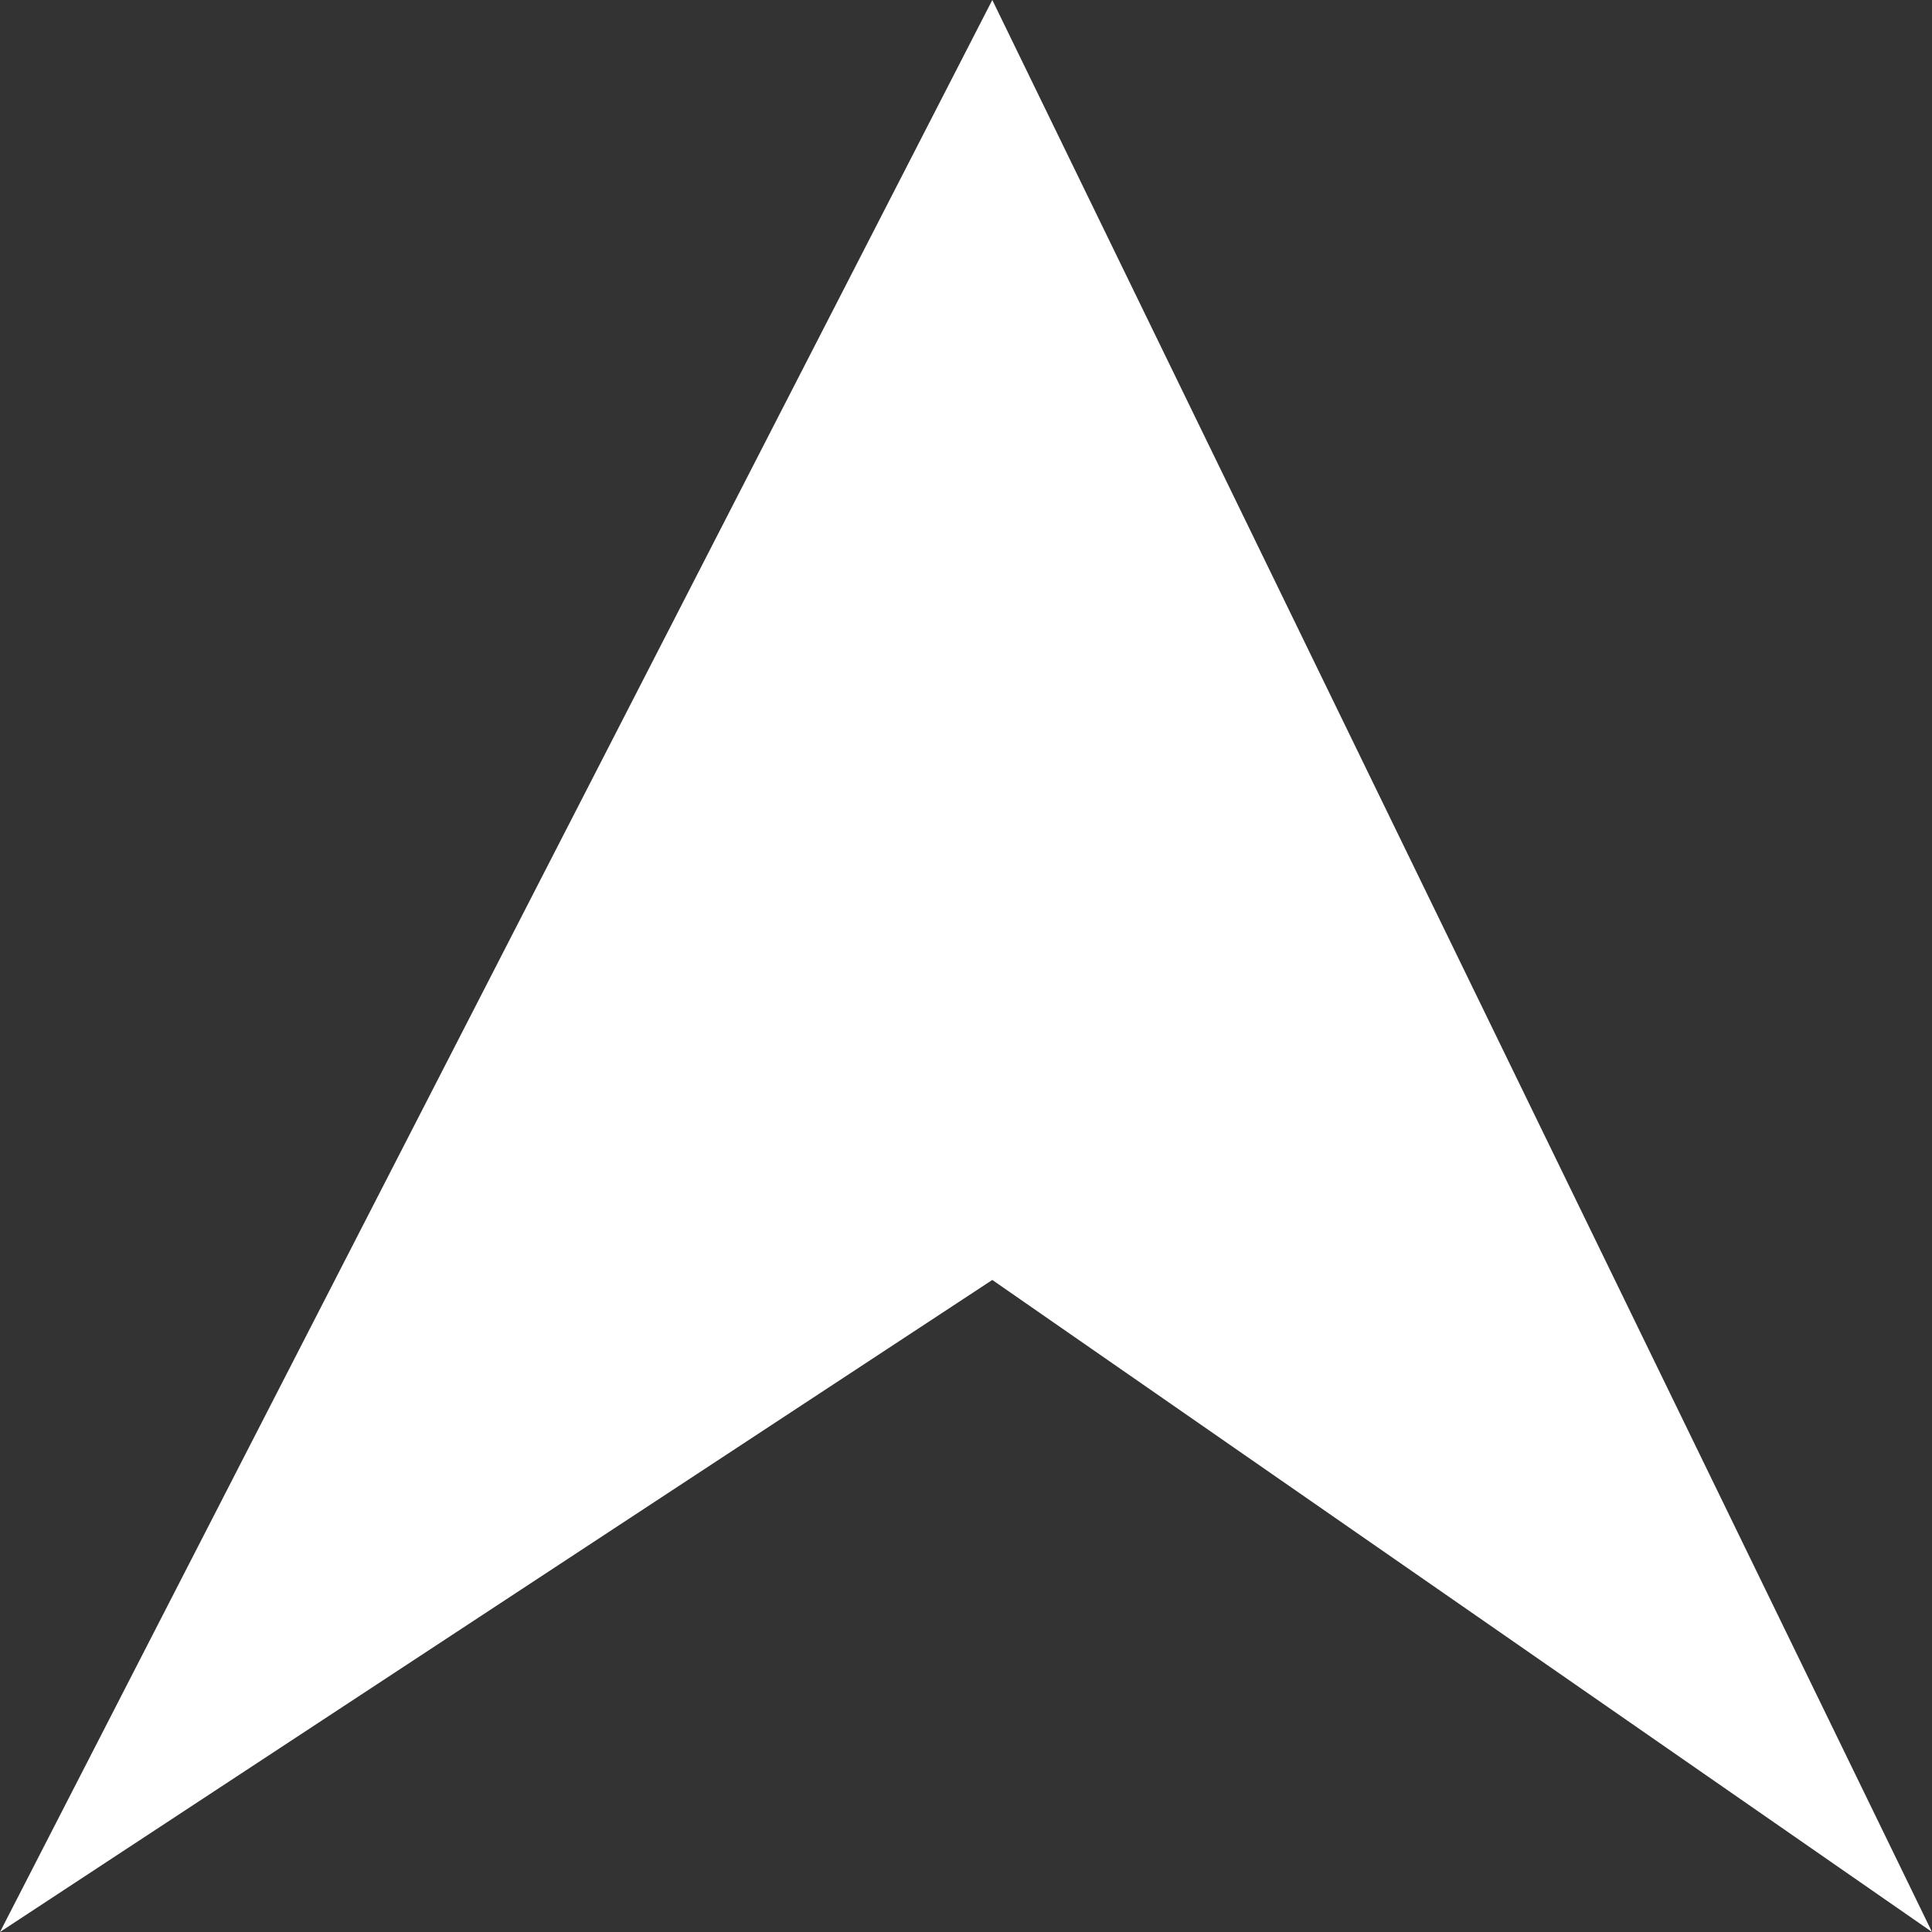 <svg width="200" height="200" viewBox="0 0 200 200" fill="none" xmlns="http://www.w3.org/2000/svg">
<rect x="0" y="0" width="200" height="200" fill="#333333" stroke="none"/>
<path d="M102.723 0L0 200L102.723 132.5L200 200L102.723 0Z" fill="white"/>
</svg>
